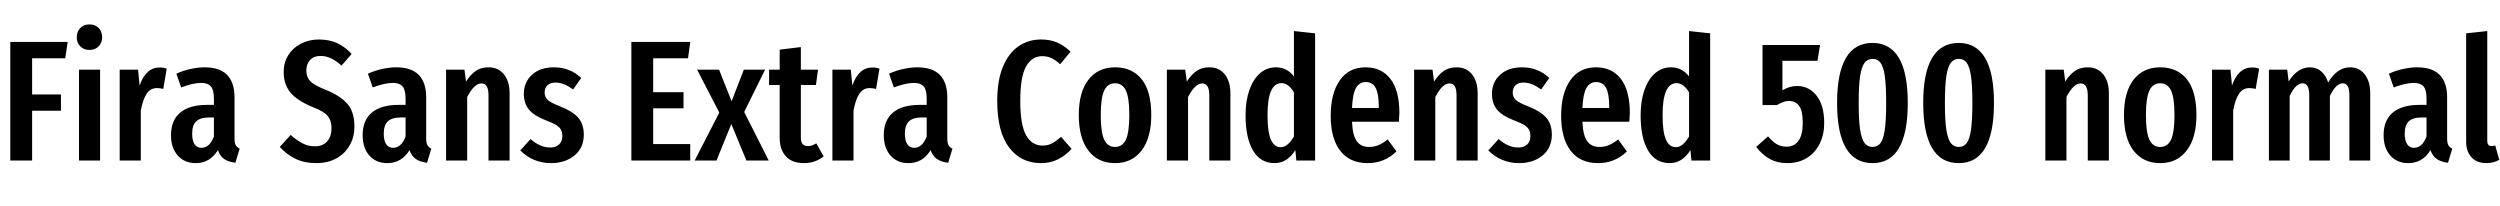 <svg xmlns="http://www.w3.org/2000/svg" xmlns:xlink="http://www.w3.org/1999/xlink" width="349.44" height="28.8"><path fill="black" d="M4.49 22.44L1.44 22.44L1.44 5.86L9.46 5.86L9.12 8.14L4.49 8.14L4.49 13.20L8.52 13.20L8.52 15.48L4.49 15.48L4.49 22.44ZM11.04 9.74L13.99 9.74L13.99 22.44L11.04 22.44L11.04 9.74ZM12.50 3.41Q13.30 3.41 13.79 3.91Q14.28 4.42 14.28 5.21L14.28 5.21Q14.28 5.98 13.79 6.48Q13.30 6.98 12.50 6.98L12.50 6.98Q11.71 6.98 11.22 6.48Q10.73 5.98 10.73 5.21L10.73 5.21Q10.73 4.42 11.22 3.91Q11.71 3.41 12.50 3.41L12.50 3.41ZM22.32 9.43Q22.87 9.43 23.30 9.60L23.30 9.60L22.82 12.43Q22.34 12.31 21.94 12.31L21.94 12.31Q21.02 12.31 20.50 13.10Q19.97 13.90 19.68 15.46L19.68 15.46L19.68 22.44L16.73 22.44L16.73 9.74L19.30 9.74L19.51 11.95Q20.40 9.43 22.32 9.43L22.32 9.43ZM32.78 19.37Q32.78 19.99 32.95 20.29Q33.12 20.59 33.50 20.78L33.50 20.78L32.90 22.75Q31.92 22.63 31.33 22.22Q30.74 21.82 30.46 20.98L30.46 20.98Q29.35 22.80 27.36 22.80L27.36 22.80Q25.78 22.80 24.84 21.73Q23.90 20.66 23.90 18.89L23.90 18.89Q23.90 16.82 25.19 15.74Q26.47 14.66 28.92 14.66L28.92 14.66L29.90 14.66L29.90 13.78Q29.90 12.58 29.48 12.08Q29.06 11.59 28.13 11.59L28.13 11.59Q27 11.59 25.32 12.22L25.32 12.22L24.65 10.30Q25.61 9.86 26.64 9.64Q27.67 9.41 28.61 9.41L28.61 9.41Q32.78 9.41 32.78 13.63L32.78 13.63L32.78 19.37ZM28.15 20.66Q29.30 20.66 29.90 19.08L29.90 19.08L29.90 16.42L29.21 16.42Q27.98 16.42 27.42 16.97Q26.86 17.52 26.86 18.67L26.86 18.67Q26.86 19.66 27.19 20.16Q27.53 20.66 28.15 20.66L28.15 20.66ZM44.57 5.52Q46.01 5.52 47.11 6.02Q48.22 6.53 49.15 7.54L49.15 7.54L47.74 9.17Q46.99 8.50 46.28 8.16Q45.58 7.82 44.78 7.82L44.78 7.82Q43.87 7.82 43.34 8.39Q42.82 8.95 42.82 9.86L42.82 9.86Q42.82 10.78 43.37 11.35Q43.92 11.93 45.53 12.55L45.53 12.55Q47.59 13.39 48.56 14.52Q49.54 15.65 49.54 17.71L49.54 17.71Q49.54 19.13 48.89 20.29Q48.24 21.46 47.03 22.13Q45.82 22.80 44.21 22.80L44.21 22.80Q42.55 22.80 41.33 22.21Q40.10 21.62 39.10 20.54L39.10 20.54L40.63 18.86Q41.50 19.63 42.29 20.04Q43.08 20.45 44.02 20.45L44.02 20.45Q45.12 20.45 45.73 19.76Q46.34 19.08 46.34 17.90L46.34 17.90Q46.34 16.87 45.80 16.21Q45.26 15.55 43.80 15L43.80 15Q41.59 14.11 40.62 12.96Q39.65 11.81 39.65 10.08L39.65 10.08Q39.65 8.76 40.28 7.73Q40.92 6.70 42.05 6.11Q43.18 5.52 44.57 5.52L44.57 5.52ZM59.57 19.37Q59.57 19.99 59.74 20.29Q59.90 20.59 60.29 20.78L60.29 20.78L59.69 22.75Q58.70 22.63 58.12 22.22Q57.53 21.82 57.24 20.98L57.24 20.98Q56.14 22.80 54.14 22.80L54.14 22.80Q52.56 22.80 51.62 21.73Q50.69 20.66 50.69 18.89L50.69 18.89Q50.69 16.82 51.97 15.74Q53.26 14.66 55.70 14.66L55.70 14.66L56.69 14.66L56.69 13.78Q56.69 12.58 56.27 12.08Q55.85 11.59 54.91 11.59L54.91 11.59Q53.78 11.59 52.10 12.22L52.10 12.22L51.43 10.30Q52.39 9.86 53.42 9.64Q54.46 9.41 55.39 9.41L55.39 9.41Q59.57 9.41 59.57 13.63L59.57 13.63L59.57 19.37ZM54.94 20.66Q56.09 20.66 56.69 19.08L56.69 19.08L56.69 16.42L55.99 16.42Q54.77 16.42 54.20 16.97Q53.64 17.52 53.64 18.67L53.64 18.67Q53.64 19.66 53.98 20.16Q54.31 20.66 54.94 20.66L54.94 20.66ZM68.28 9.41Q69.65 9.41 70.44 10.39Q71.23 11.38 71.23 13.03L71.23 13.03L71.23 22.44L68.28 22.44L68.28 13.37Q68.28 12.46 68.03 12.06Q67.78 11.66 67.30 11.66L67.30 11.66Q66.29 11.66 65.30 13.56L65.30 13.56L65.30 22.44L62.35 22.44L62.35 9.74L64.92 9.74L65.14 11.40Q65.78 10.39 66.52 9.90Q67.25 9.41 68.28 9.41L68.28 9.41ZM77.42 9.41Q79.68 9.41 81.24 10.90L81.24 10.90L80.11 12.50Q79.44 12.02 78.84 11.78Q78.24 11.54 77.62 11.54L77.62 11.54Q76.92 11.54 76.52 11.92Q76.13 12.29 76.13 12.94L76.13 12.94Q76.13 13.58 76.57 13.98Q77.02 14.38 78.36 14.90L78.36 14.90Q80.02 15.55 80.81 16.44Q81.60 17.33 81.60 18.82L81.60 18.82Q81.60 20.66 80.30 21.73Q79.01 22.80 77.02 22.80L77.02 22.80Q75.72 22.80 74.63 22.33Q73.54 21.86 72.72 21.02L72.72 21.02L74.16 19.44Q75.50 20.62 76.90 20.62L76.90 20.62Q77.69 20.62 78.14 20.20Q78.60 19.78 78.60 19.03L78.60 19.03Q78.60 18.48 78.41 18.13Q78.22 17.78 77.74 17.48Q77.26 17.18 76.30 16.82L76.30 16.82Q74.64 16.18 73.93 15.31Q73.22 14.45 73.22 13.10L73.22 13.10Q73.22 11.50 74.36 10.45Q75.50 9.41 77.42 9.41L77.42 9.41ZM88.25 5.86L96.48 5.86L96.17 8.14L91.30 8.14L91.30 12.89L95.54 12.89L95.54 15.14L91.30 15.14L91.30 20.14L96.48 20.14L96.48 22.44L88.25 22.44L88.25 5.86ZM106.94 9.74L104.02 15.65L107.45 22.44L104.33 22.44L102.22 17.33L100.15 22.44L97.10 22.44L100.54 15.74L97.44 9.74L100.51 9.74L102.26 14.16L103.97 9.74L106.94 9.74ZM114.10 20.04L115.13 21.86Q113.95 22.80 112.37 22.80L112.37 22.80Q110.71 22.80 109.85 21.85Q108.98 20.90 108.98 19.27L108.98 19.27L108.98 11.88L107.50 11.88L107.50 9.74L108.98 9.74L108.98 6.94L111.94 6.58L111.94 9.74L114.34 9.74L114.05 11.88L111.94 11.88L111.94 19.27Q111.94 20.42 112.92 20.42L112.92 20.42Q113.23 20.42 113.47 20.34Q113.71 20.26 114.10 20.04L114.10 20.04ZM121.94 9.43Q122.50 9.43 122.93 9.60L122.93 9.60L122.45 12.43Q121.97 12.31 121.56 12.31L121.56 12.31Q120.65 12.31 120.12 13.10Q119.59 13.90 119.30 15.46L119.30 15.46L119.30 22.44L116.35 22.44L116.35 9.74L118.92 9.74L119.14 11.95Q120.02 9.43 121.94 9.43L121.94 9.43ZM132.41 19.37Q132.41 19.99 132.58 20.29Q132.74 20.59 133.13 20.78L133.13 20.78L132.53 22.75Q131.54 22.63 130.96 22.22Q130.37 21.82 130.08 20.98L130.08 20.98Q128.98 22.80 126.98 22.80L126.98 22.80Q125.40 22.80 124.46 21.73Q123.53 20.66 123.53 18.89L123.53 18.89Q123.53 16.82 124.81 15.74Q126.10 14.66 128.54 14.66L128.54 14.66L129.53 14.66L129.53 13.78Q129.53 12.58 129.11 12.08Q128.69 11.59 127.75 11.59L127.75 11.59Q126.62 11.59 124.94 12.22L124.94 12.22L124.27 10.30Q125.23 9.86 126.26 9.64Q127.30 9.41 128.23 9.41L128.23 9.41Q132.41 9.41 132.41 13.63L132.41 13.63L132.41 19.37ZM127.78 20.66Q128.93 20.66 129.53 19.08L129.53 19.08L129.53 16.42L128.83 16.42Q127.61 16.42 127.04 16.97Q126.48 17.52 126.48 18.67L126.48 18.67Q126.48 19.66 126.82 20.16Q127.15 20.66 127.78 20.66L127.78 20.66ZM145.51 5.52Q146.78 5.52 147.76 5.94Q148.73 6.36 149.64 7.22L149.64 7.22L148.18 8.98Q147.55 8.40 146.96 8.12Q146.38 7.85 145.68 7.85L145.68 7.85Q144.24 7.85 143.42 9.29Q142.61 10.73 142.61 14.11L142.61 14.11Q142.61 17.45 143.42 18.90Q144.24 20.35 145.73 20.35L145.73 20.35Q146.47 20.35 147.02 20.05Q147.58 19.75 148.32 19.13L148.32 19.13L149.78 20.81Q149.02 21.67 147.94 22.24Q146.86 22.80 145.51 22.80L145.51 22.80Q142.70 22.80 141.05 20.62Q139.39 18.43 139.39 14.11L139.39 14.11Q139.39 11.26 140.18 9.34Q140.98 7.42 142.36 6.47Q143.74 5.52 145.51 5.52L145.51 5.52ZM155.86 9.41Q158.26 9.41 159.59 11.09Q160.92 12.77 160.92 16.08L160.92 16.08Q160.92 19.25 159.58 21.02Q158.23 22.80 155.86 22.80L155.86 22.80Q153.48 22.80 152.14 21.06Q150.79 19.32 150.79 16.08L150.79 16.08Q150.79 12.86 152.14 11.14Q153.48 9.41 155.86 9.41L155.86 9.41ZM155.86 11.64Q154.82 11.64 154.34 12.66Q153.86 13.68 153.86 16.08L153.86 16.08Q153.86 18.50 154.34 19.52Q154.82 20.54 155.86 20.54L155.86 20.54Q156.89 20.54 157.37 19.52Q157.85 18.50 157.85 16.08L157.85 16.08Q157.85 13.66 157.37 12.65Q156.89 11.64 155.86 11.64L155.86 11.64ZM169.03 9.41Q170.40 9.41 171.19 10.39Q171.98 11.38 171.98 13.03L171.98 13.03L171.98 22.44L169.03 22.44L169.03 13.37Q169.03 12.46 168.78 12.06Q168.53 11.66 168.05 11.66L168.05 11.66Q167.04 11.66 166.06 13.56L166.06 13.56L166.06 22.44L163.10 22.44L163.10 9.74L165.67 9.74L165.89 11.40Q166.54 10.39 167.27 9.90Q168.00 9.41 169.03 9.41L169.03 9.41ZM180.86 4.34L183.82 4.66L183.82 22.44L181.20 22.44L181.06 20.98Q179.93 22.80 178.15 22.80L178.15 22.80Q176.18 22.80 175.14 21.04Q174.10 19.27 174.10 16.10L174.10 16.10Q174.10 14.09 174.64 12.56Q175.18 11.04 176.14 10.22Q177.10 9.41 178.34 9.41L178.34 9.41Q179.88 9.41 180.86 10.68L180.86 10.68L180.86 4.34ZM178.99 20.57Q179.54 20.57 179.99 20.18Q180.43 19.80 180.86 19.08L180.86 19.08L180.86 12.91Q180.10 11.62 179.11 11.62L179.11 11.62Q177.17 11.62 177.17 16.08L177.17 16.08Q177.17 18.50 177.65 19.54Q178.13 20.57 178.99 20.57L178.99 20.57ZM195.60 15.79Q195.60 16.01 195.53 17.02L195.53 17.02L188.98 17.02Q189.07 18.98 189.66 19.76Q190.25 20.54 191.33 20.54L191.33 20.54Q192.07 20.54 192.67 20.29Q193.27 20.04 193.97 19.49L193.97 19.49L195.19 21.17Q193.51 22.80 191.16 22.80L191.16 22.80Q188.66 22.80 187.33 21.07Q186.00 19.34 186.00 16.20L186.00 16.20Q186.00 13.06 187.27 11.23Q188.54 9.41 190.87 9.41L190.87 9.41Q193.10 9.41 194.35 11.03Q195.60 12.65 195.60 15.79L195.60 15.79ZM192.72 15.10L192.72 14.93Q192.72 13.13 192.29 12.30Q191.86 11.47 190.90 11.47L190.90 11.47Q190.01 11.47 189.54 12.28Q189.07 13.08 188.98 15.10L188.98 15.10L192.72 15.10ZM203.59 9.41Q204.96 9.41 205.75 10.39Q206.54 11.38 206.54 13.03L206.54 13.03L206.54 22.44L203.59 22.44L203.59 13.37Q203.59 12.46 203.34 12.06Q203.09 11.66 202.61 11.66L202.61 11.66Q201.60 11.66 200.62 13.56L200.62 13.56L200.62 22.44L197.66 22.44L197.66 9.74L200.23 9.74L200.45 11.40Q201.10 10.39 201.83 9.90Q202.56 9.41 203.59 9.41L203.59 9.41ZM212.74 9.41Q214.99 9.41 216.55 10.90L216.55 10.90L215.42 12.50Q214.75 12.02 214.15 11.78Q213.55 11.54 212.93 11.54L212.93 11.54Q212.23 11.54 211.84 11.92Q211.44 12.29 211.44 12.94L211.44 12.94Q211.44 13.58 211.88 13.98Q212.33 14.38 213.67 14.90L213.67 14.90Q215.33 15.55 216.12 16.44Q216.91 17.33 216.91 18.82L216.91 18.82Q216.91 20.66 215.62 21.73Q214.32 22.80 212.33 22.80L212.33 22.80Q211.03 22.80 209.94 22.33Q208.85 21.86 208.03 21.02L208.03 21.02L209.47 19.44Q210.82 20.62 212.21 20.62L212.21 20.62Q213.00 20.62 213.46 20.20Q213.91 19.78 213.91 19.03L213.91 19.03Q213.91 18.48 213.72 18.13Q213.53 17.78 213.05 17.48Q212.57 17.18 211.61 16.82L211.61 16.82Q209.95 16.18 209.24 15.31Q208.54 14.45 208.54 13.10L208.54 13.10Q208.54 11.50 209.68 10.45Q210.82 9.41 212.74 9.41L212.74 9.41ZM227.81 15.79Q227.81 16.01 227.74 17.02L227.74 17.02L221.18 17.02Q221.28 18.98 221.87 19.76Q222.46 20.54 223.54 20.54L223.54 20.54Q224.28 20.54 224.88 20.29Q225.48 20.04 226.18 19.49L226.18 19.49L227.40 21.17Q225.72 22.80 223.37 22.80L223.37 22.80Q220.87 22.80 219.54 21.07Q218.21 19.34 218.21 16.20L218.21 16.20Q218.21 13.06 219.48 11.23Q220.75 9.41 223.08 9.41L223.08 9.41Q225.31 9.41 226.56 11.03Q227.81 12.65 227.81 15.79L227.81 15.79ZM224.93 15.10L224.93 14.93Q224.93 13.13 224.50 12.30Q224.06 11.47 223.10 11.47L223.10 11.47Q222.22 11.47 221.75 12.28Q221.28 13.08 221.18 15.10L221.18 15.10L224.93 15.10ZM236.09 4.34L239.04 4.66L239.04 22.44L236.42 22.44L236.28 20.98Q235.15 22.80 233.38 22.80L233.38 22.80Q231.41 22.80 230.36 21.04Q229.32 19.27 229.32 16.10L229.32 16.10Q229.32 14.09 229.86 12.56Q230.40 11.04 231.36 10.22Q232.32 9.41 233.57 9.41L233.57 9.41Q235.10 9.41 236.09 10.68L236.09 10.68L236.09 4.34ZM234.22 20.57Q234.77 20.57 235.21 20.18Q235.66 19.80 236.09 19.08L236.09 19.08L236.09 12.91Q235.32 11.62 234.34 11.62L234.34 11.62Q232.39 11.62 232.39 16.08L232.39 16.08Q232.39 18.50 232.87 19.54Q233.35 20.57 234.22 20.57L234.22 20.57ZM254.40 6.29L254.04 8.50L249.14 8.50L249.14 12.62Q249.67 12.31 250.15 12.17Q250.63 12.02 251.18 12.02L251.18 12.02Q252.86 12.02 253.92 13.38Q254.98 14.74 254.98 17.18L254.98 17.18Q254.98 18.84 254.34 20.11Q253.70 21.38 252.54 22.09Q251.38 22.80 249.84 22.80L249.84 22.80Q248.42 22.80 247.38 22.22Q246.34 21.65 245.47 20.54L245.47 20.54L247.13 19.06Q247.75 19.80 248.34 20.15Q248.93 20.50 249.72 20.50L249.72 20.50Q250.80 20.50 251.39 19.67Q251.98 18.84 251.98 17.18L251.98 17.18Q251.98 15.48 251.47 14.80Q250.97 14.11 250.06 14.11L250.06 14.11Q249.62 14.11 249.24 14.26Q248.86 14.40 248.38 14.69L248.38 14.69L246.36 14.69L246.36 6.29L254.40 6.29ZM261.74 6Q264.17 6 265.42 8.09Q266.66 10.18 266.66 14.38L266.66 14.38Q266.66 22.80 261.74 22.80L261.74 22.80Q256.78 22.80 256.78 14.38L256.78 14.38Q256.78 6 261.74 6L261.74 6ZM261.74 8.23Q261.05 8.23 260.63 8.77Q260.21 9.31 260.00 10.64Q259.80 11.98 259.80 14.38L259.80 14.38Q259.80 16.80 260.00 18.13Q260.21 19.46 260.63 20.00Q261.05 20.54 261.74 20.54L261.74 20.54Q262.44 20.54 262.85 20.00Q263.26 19.46 263.45 18.13Q263.64 16.80 263.64 14.38L263.64 14.38Q263.64 11.95 263.45 10.63Q263.26 9.31 262.85 8.77Q262.44 8.23 261.74 8.23L261.74 8.23ZM273.79 6Q276.22 6 277.46 8.09Q278.71 10.18 278.71 14.38L278.71 14.38Q278.71 22.80 273.79 22.80L273.79 22.80Q268.82 22.80 268.82 14.38L268.82 14.38Q268.82 6 273.79 6L273.79 6ZM273.79 8.23Q273.10 8.23 272.68 8.77Q272.26 9.31 272.05 10.64Q271.85 11.98 271.85 14.38L271.85 14.38Q271.85 16.80 272.05 18.13Q272.26 19.46 272.68 20.00Q273.10 20.54 273.79 20.54L273.79 20.54Q274.49 20.54 274.90 20.00Q275.30 19.46 275.50 18.13Q275.69 16.80 275.69 14.38L275.69 14.38Q275.69 11.95 275.50 10.63Q275.30 9.31 274.90 8.77Q274.49 8.23 273.79 8.23L273.79 8.23ZM291.82 9.41Q293.18 9.41 293.98 10.39Q294.77 11.38 294.77 13.03L294.77 13.03L294.77 22.44L291.82 22.44L291.82 13.37Q291.82 12.46 291.56 12.06Q291.31 11.66 290.83 11.66L290.83 11.66Q289.82 11.66 288.84 13.56L288.84 13.56L288.84 22.44L285.89 22.44L285.89 9.74L288.46 9.74L288.67 11.40Q289.32 10.39 290.05 9.90Q290.78 9.41 291.82 9.41L291.82 9.41ZM301.94 9.41Q304.34 9.41 305.68 11.09Q307.01 12.77 307.01 16.08L307.01 16.08Q307.01 19.25 305.66 21.02Q304.32 22.80 301.94 22.80L301.94 22.80Q299.57 22.80 298.22 21.06Q296.88 19.32 296.88 16.08L296.88 16.08Q296.88 12.86 298.22 11.14Q299.57 9.41 301.94 9.41L301.94 9.41ZM301.94 11.64Q300.91 11.64 300.43 12.66Q299.95 13.68 299.95 16.08L299.95 16.08Q299.95 18.50 300.43 19.52Q300.91 20.54 301.94 20.54L301.94 20.54Q302.98 20.54 303.46 19.52Q303.94 18.50 303.94 16.08L303.94 16.08Q303.94 13.66 303.46 12.65Q302.98 11.64 301.94 11.64L301.94 11.64ZM314.78 9.43Q315.34 9.43 315.77 9.60L315.77 9.60L315.29 12.43Q314.81 12.31 314.40 12.31L314.40 12.31Q313.49 12.31 312.96 13.10Q312.43 13.90 312.14 15.46L312.14 15.46L312.14 22.44L309.19 22.44L309.19 9.74L311.76 9.74L311.98 11.95Q312.86 9.43 314.78 9.43L314.78 9.43ZM328.49 9.41Q329.76 9.41 330.53 10.39Q331.30 11.38 331.30 13.03L331.30 13.03L331.30 22.44L328.39 22.44L328.39 13.34Q328.39 12.43 328.15 12.04Q327.91 11.64 327.46 11.64L327.46 11.64Q326.52 11.64 325.66 13.42L325.66 13.42L325.66 22.44L322.78 22.44L322.78 13.34Q322.78 11.64 321.86 11.64L321.86 11.64Q320.88 11.64 320.04 13.42L320.04 13.42L320.04 22.44L317.14 22.44L317.14 9.74L319.70 9.74L319.90 11.38Q321.14 9.41 322.90 9.41L322.90 9.41Q323.78 9.41 324.43 9.96Q325.08 10.51 325.42 11.52L325.42 11.52Q326.69 9.41 328.49 9.41L328.49 9.41ZM342.05 19.37Q342.05 19.99 342.22 20.29Q342.38 20.59 342.77 20.78L342.77 20.78L342.17 22.75Q341.18 22.63 340.60 22.22Q340.01 21.82 339.72 20.98L339.72 20.98Q338.62 22.80 336.62 22.80L336.62 22.80Q335.04 22.80 334.10 21.73Q333.17 20.66 333.17 18.89L333.17 18.89Q333.17 16.82 334.45 15.74Q335.74 14.66 338.18 14.66L338.18 14.66L339.17 14.66L339.17 13.78Q339.17 12.58 338.75 12.08Q338.33 11.59 337.39 11.59L337.39 11.59Q336.26 11.59 334.58 12.22L334.58 12.22L333.91 10.30Q334.87 9.86 335.90 9.64Q336.94 9.41 337.87 9.41L337.87 9.41Q342.05 9.41 342.05 13.63L342.05 13.63L342.05 19.37ZM337.42 20.66Q338.57 20.66 339.17 19.08L339.17 19.08L339.17 16.42L338.47 16.42Q337.25 16.42 336.68 16.97Q336.12 17.52 336.12 18.67L336.12 18.67Q336.12 19.66 336.46 20.16Q336.79 20.66 337.42 20.66L337.42 20.66ZM347.52 22.80Q346.22 22.80 345.47 22.00Q344.71 21.19 344.71 19.85L344.71 19.85L344.71 4.66L347.66 4.34L347.66 19.73Q347.66 20.04 347.81 20.23Q347.95 20.42 348.24 20.42L348.24 20.42Q348.41 20.42 348.56 20.38Q348.72 20.33 348.77 20.33L348.77 20.33L349.34 22.34Q348.53 22.80 347.52 22.80L347.52 22.80Z"/></svg>